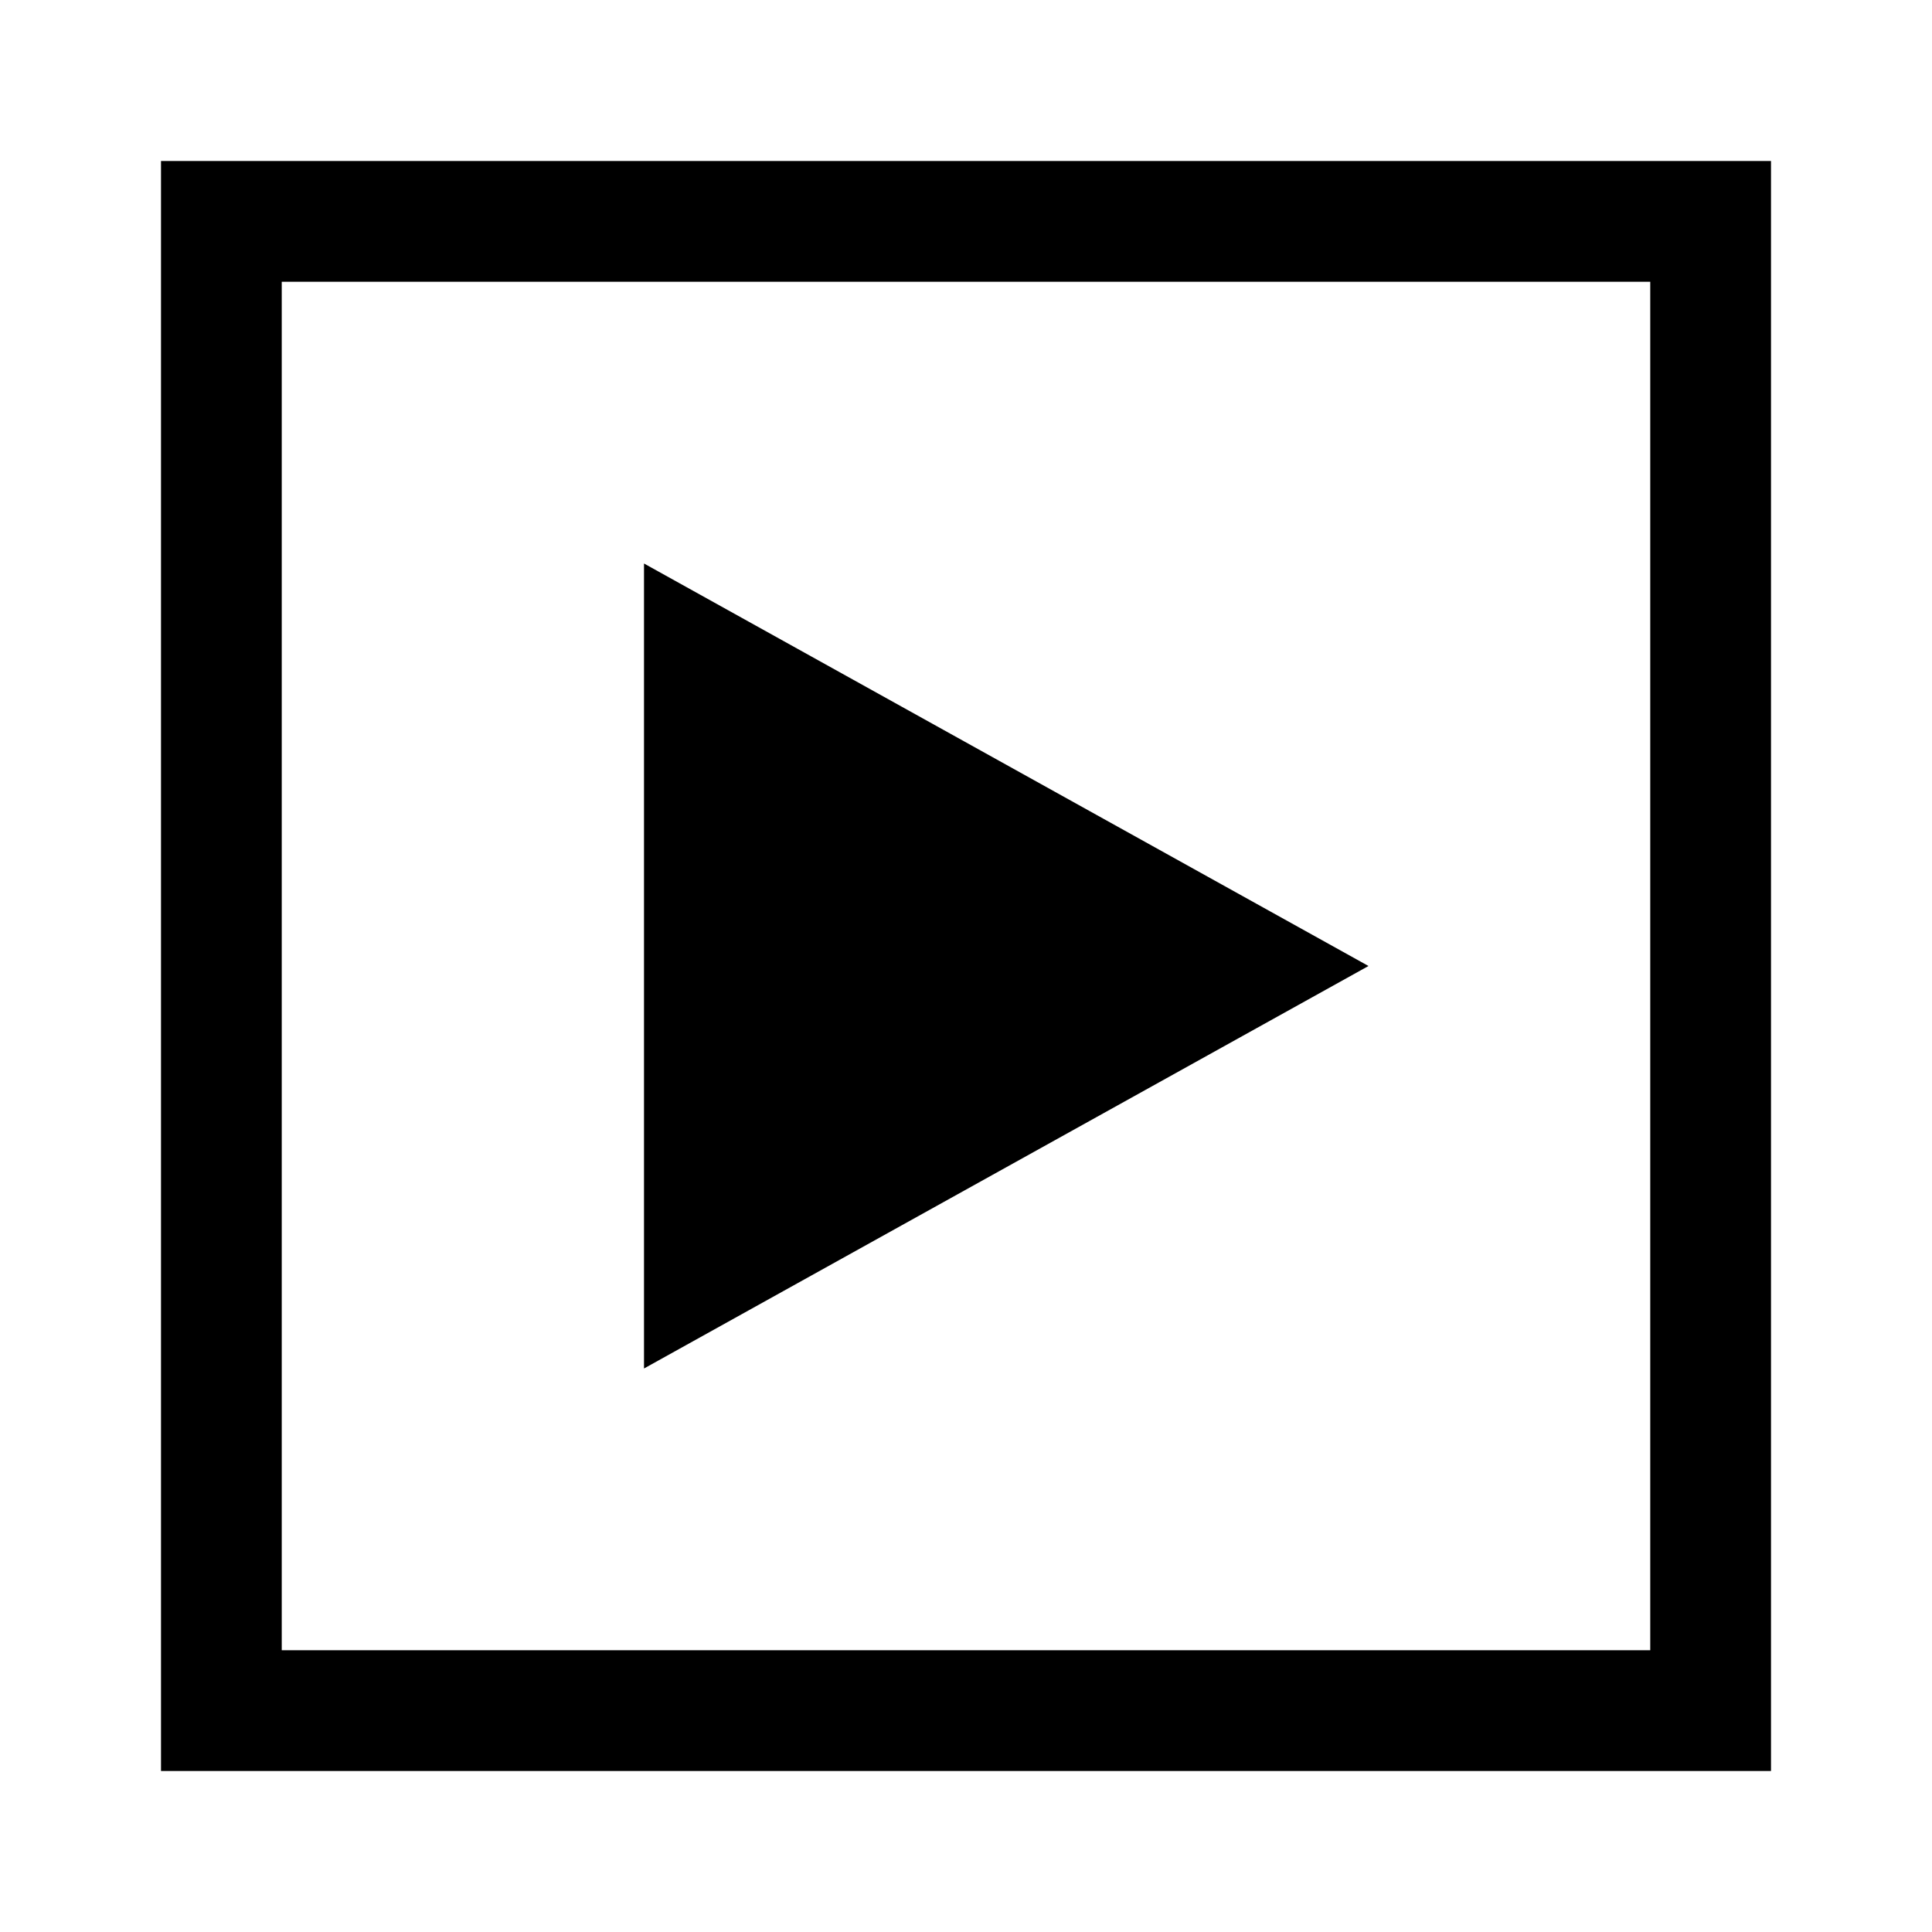<svg id="Layer_1" data-name="Layer 1" xmlns="http://www.w3.org/2000/svg" viewBox="0 0 24 24">
  <defs>
    <style>.cls-1{fill:none;}</style>
  </defs>
  <title>ic_attachment_video</title>
  <g id="_Group_" data-name="&lt;Group&gt;">
    <rect id="_Rectangle_" data-name="&lt;Rectangle&gt;" class="cls-1" width="24" height="24"/>
    <polygon id="_Path_" data-name="&lt;Path&gt;" points="8 7 17 12 8 17 8 7"/>
    <g id="_Group_2" data-name="&lt;Group&gt;">
      <path id="_Compound_Path_" data-name="&lt;Compound Path&gt;" d="M2,2V22H22V2ZM20.5,20.5H3.5V3.5h17Z"/>
    </g>
  </g>
</svg>
